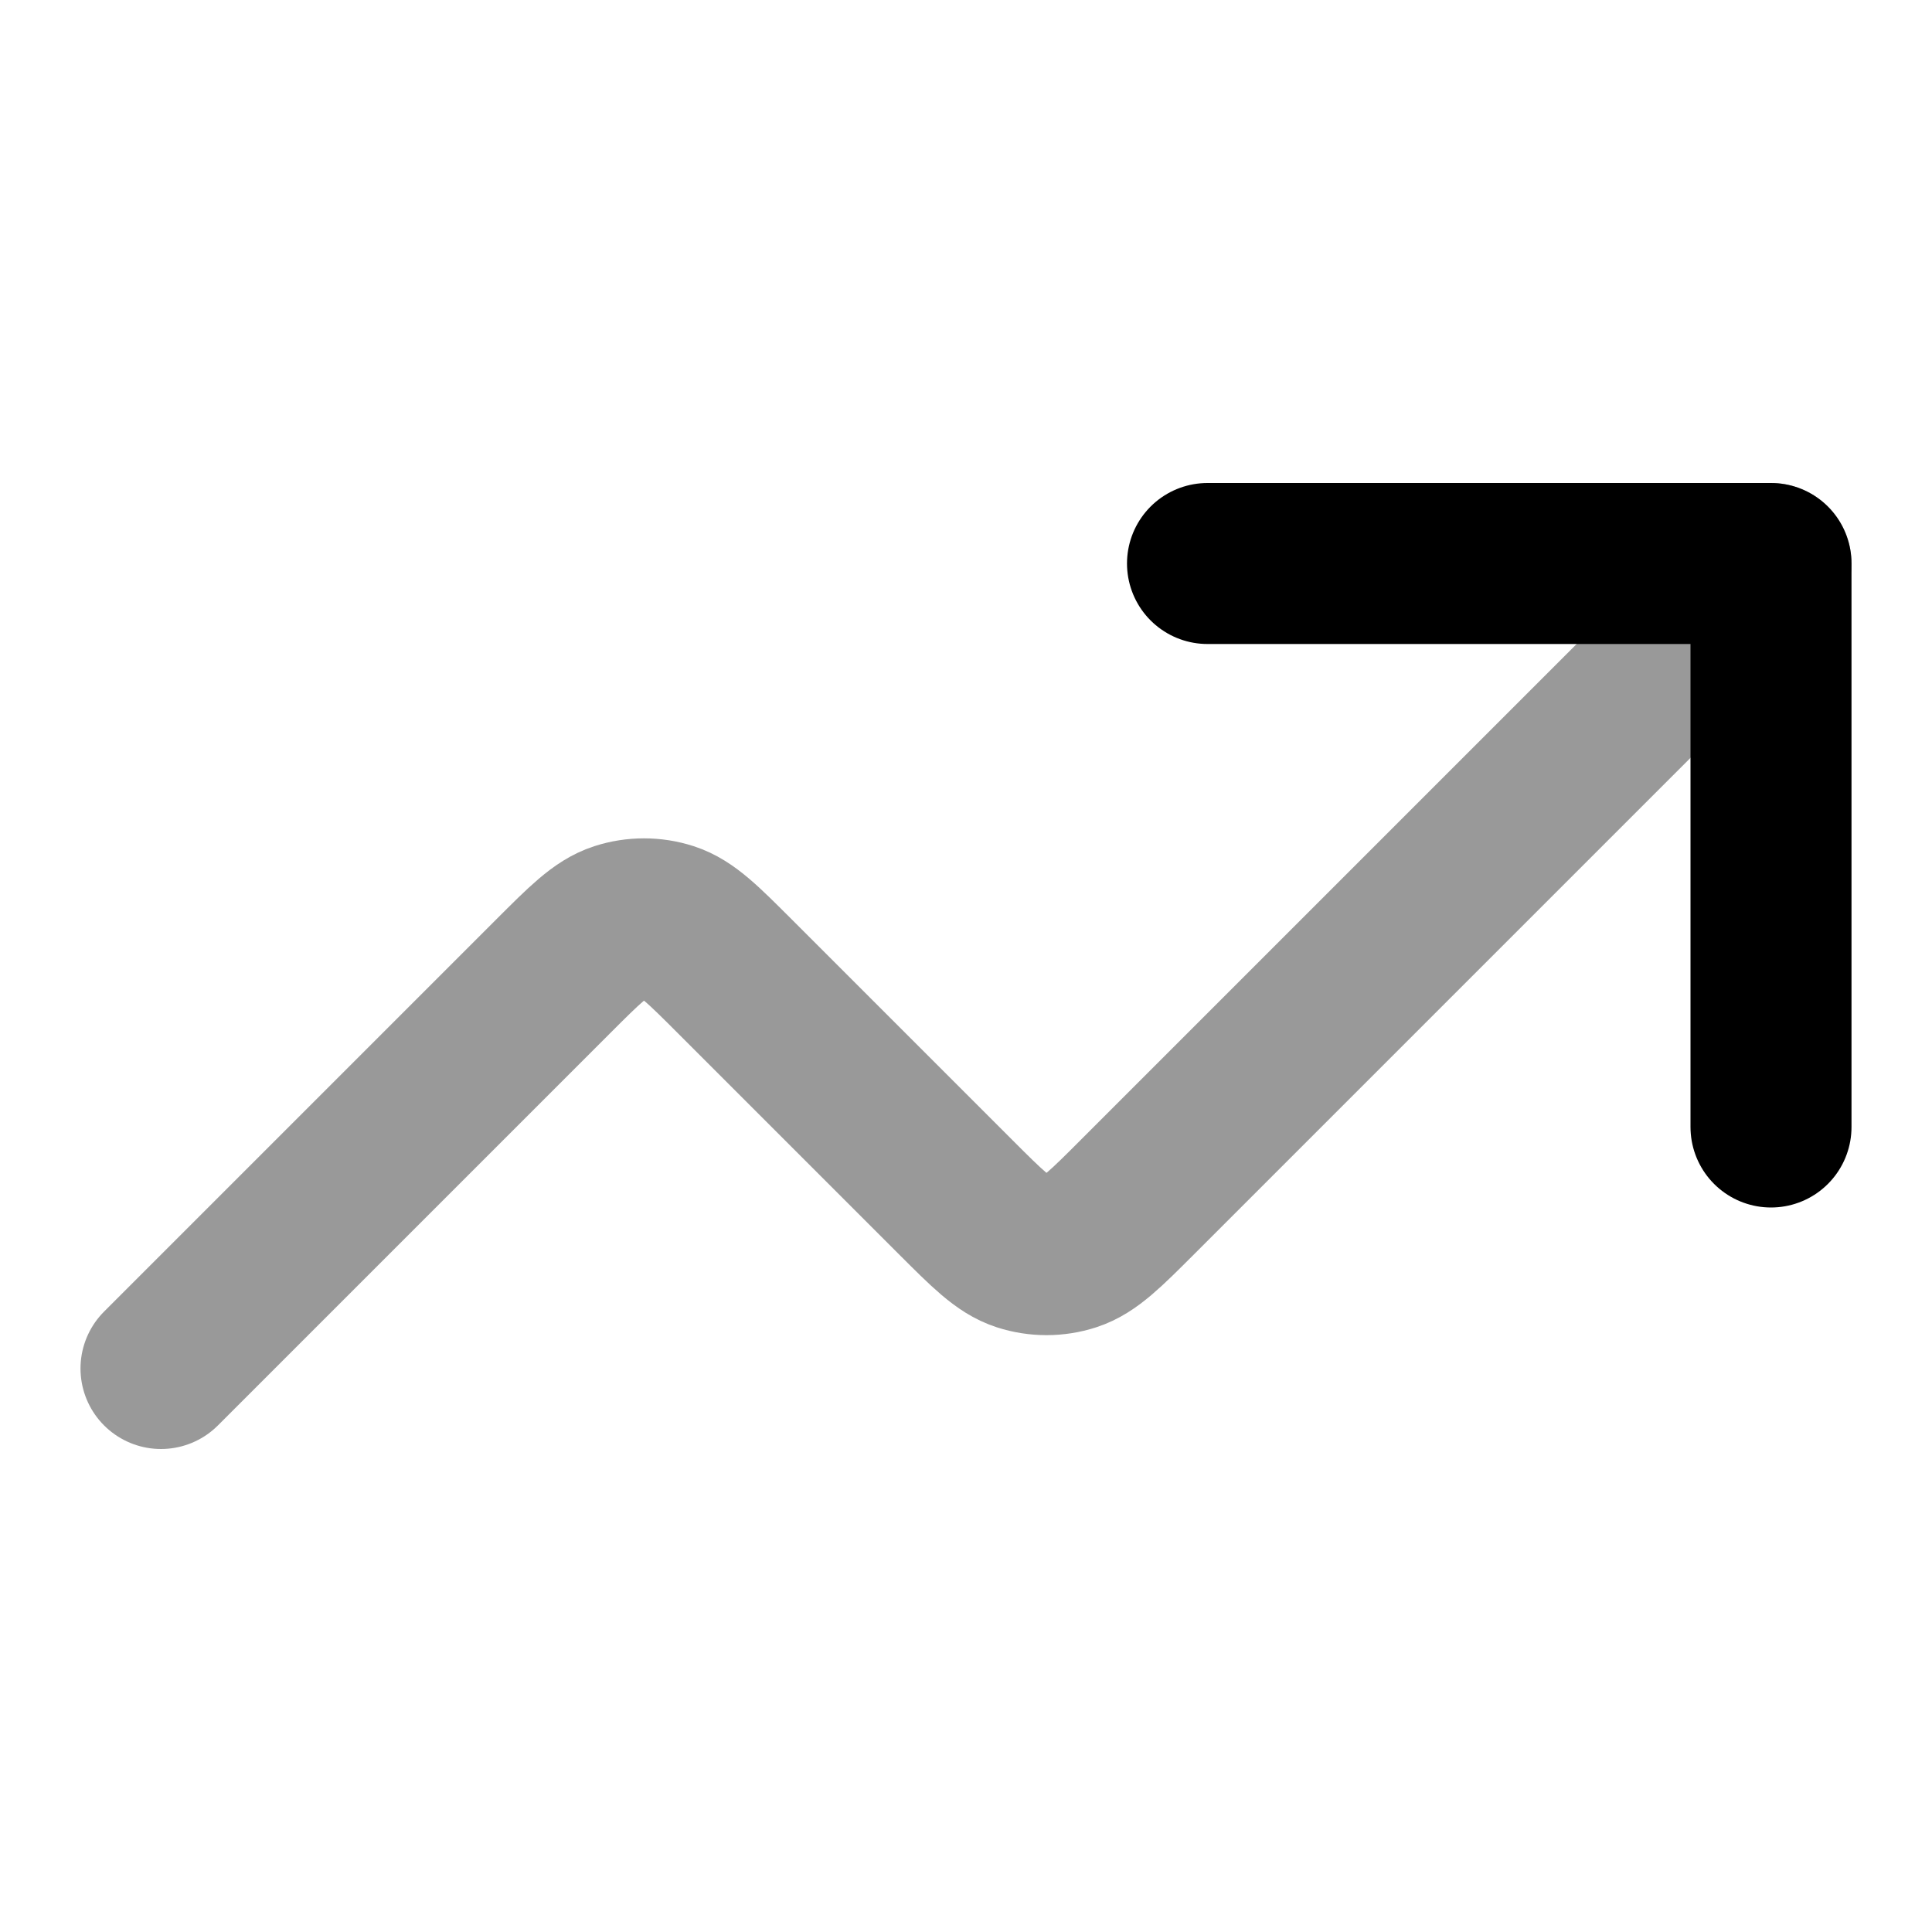 <svg viewBox="0 0 24 24" fill="none" xmlns="http://www.w3.org/2000/svg">
<path opacity="0.4" d="M22 7L14.131 14.869C13.735 15.265 13.537 15.463 13.309 15.537C13.108 15.602 12.892 15.602 12.691 15.537C12.463 15.463 12.265 15.265 11.869 14.869L9.131 12.131C8.735 11.735 8.537 11.537 8.309 11.463C8.108 11.398 7.892 11.398 7.691 11.463C7.463 11.537 7.265 11.735 6.869 12.131L2 17" stroke="currentColor" stroke-width="2" stroke-linecap="round" stroke-linejoin="round"/>
<path d="M15 7H22V14" stroke="currentColor" stroke-width="2" stroke-linecap="round" stroke-linejoin="round"/>
</svg>
